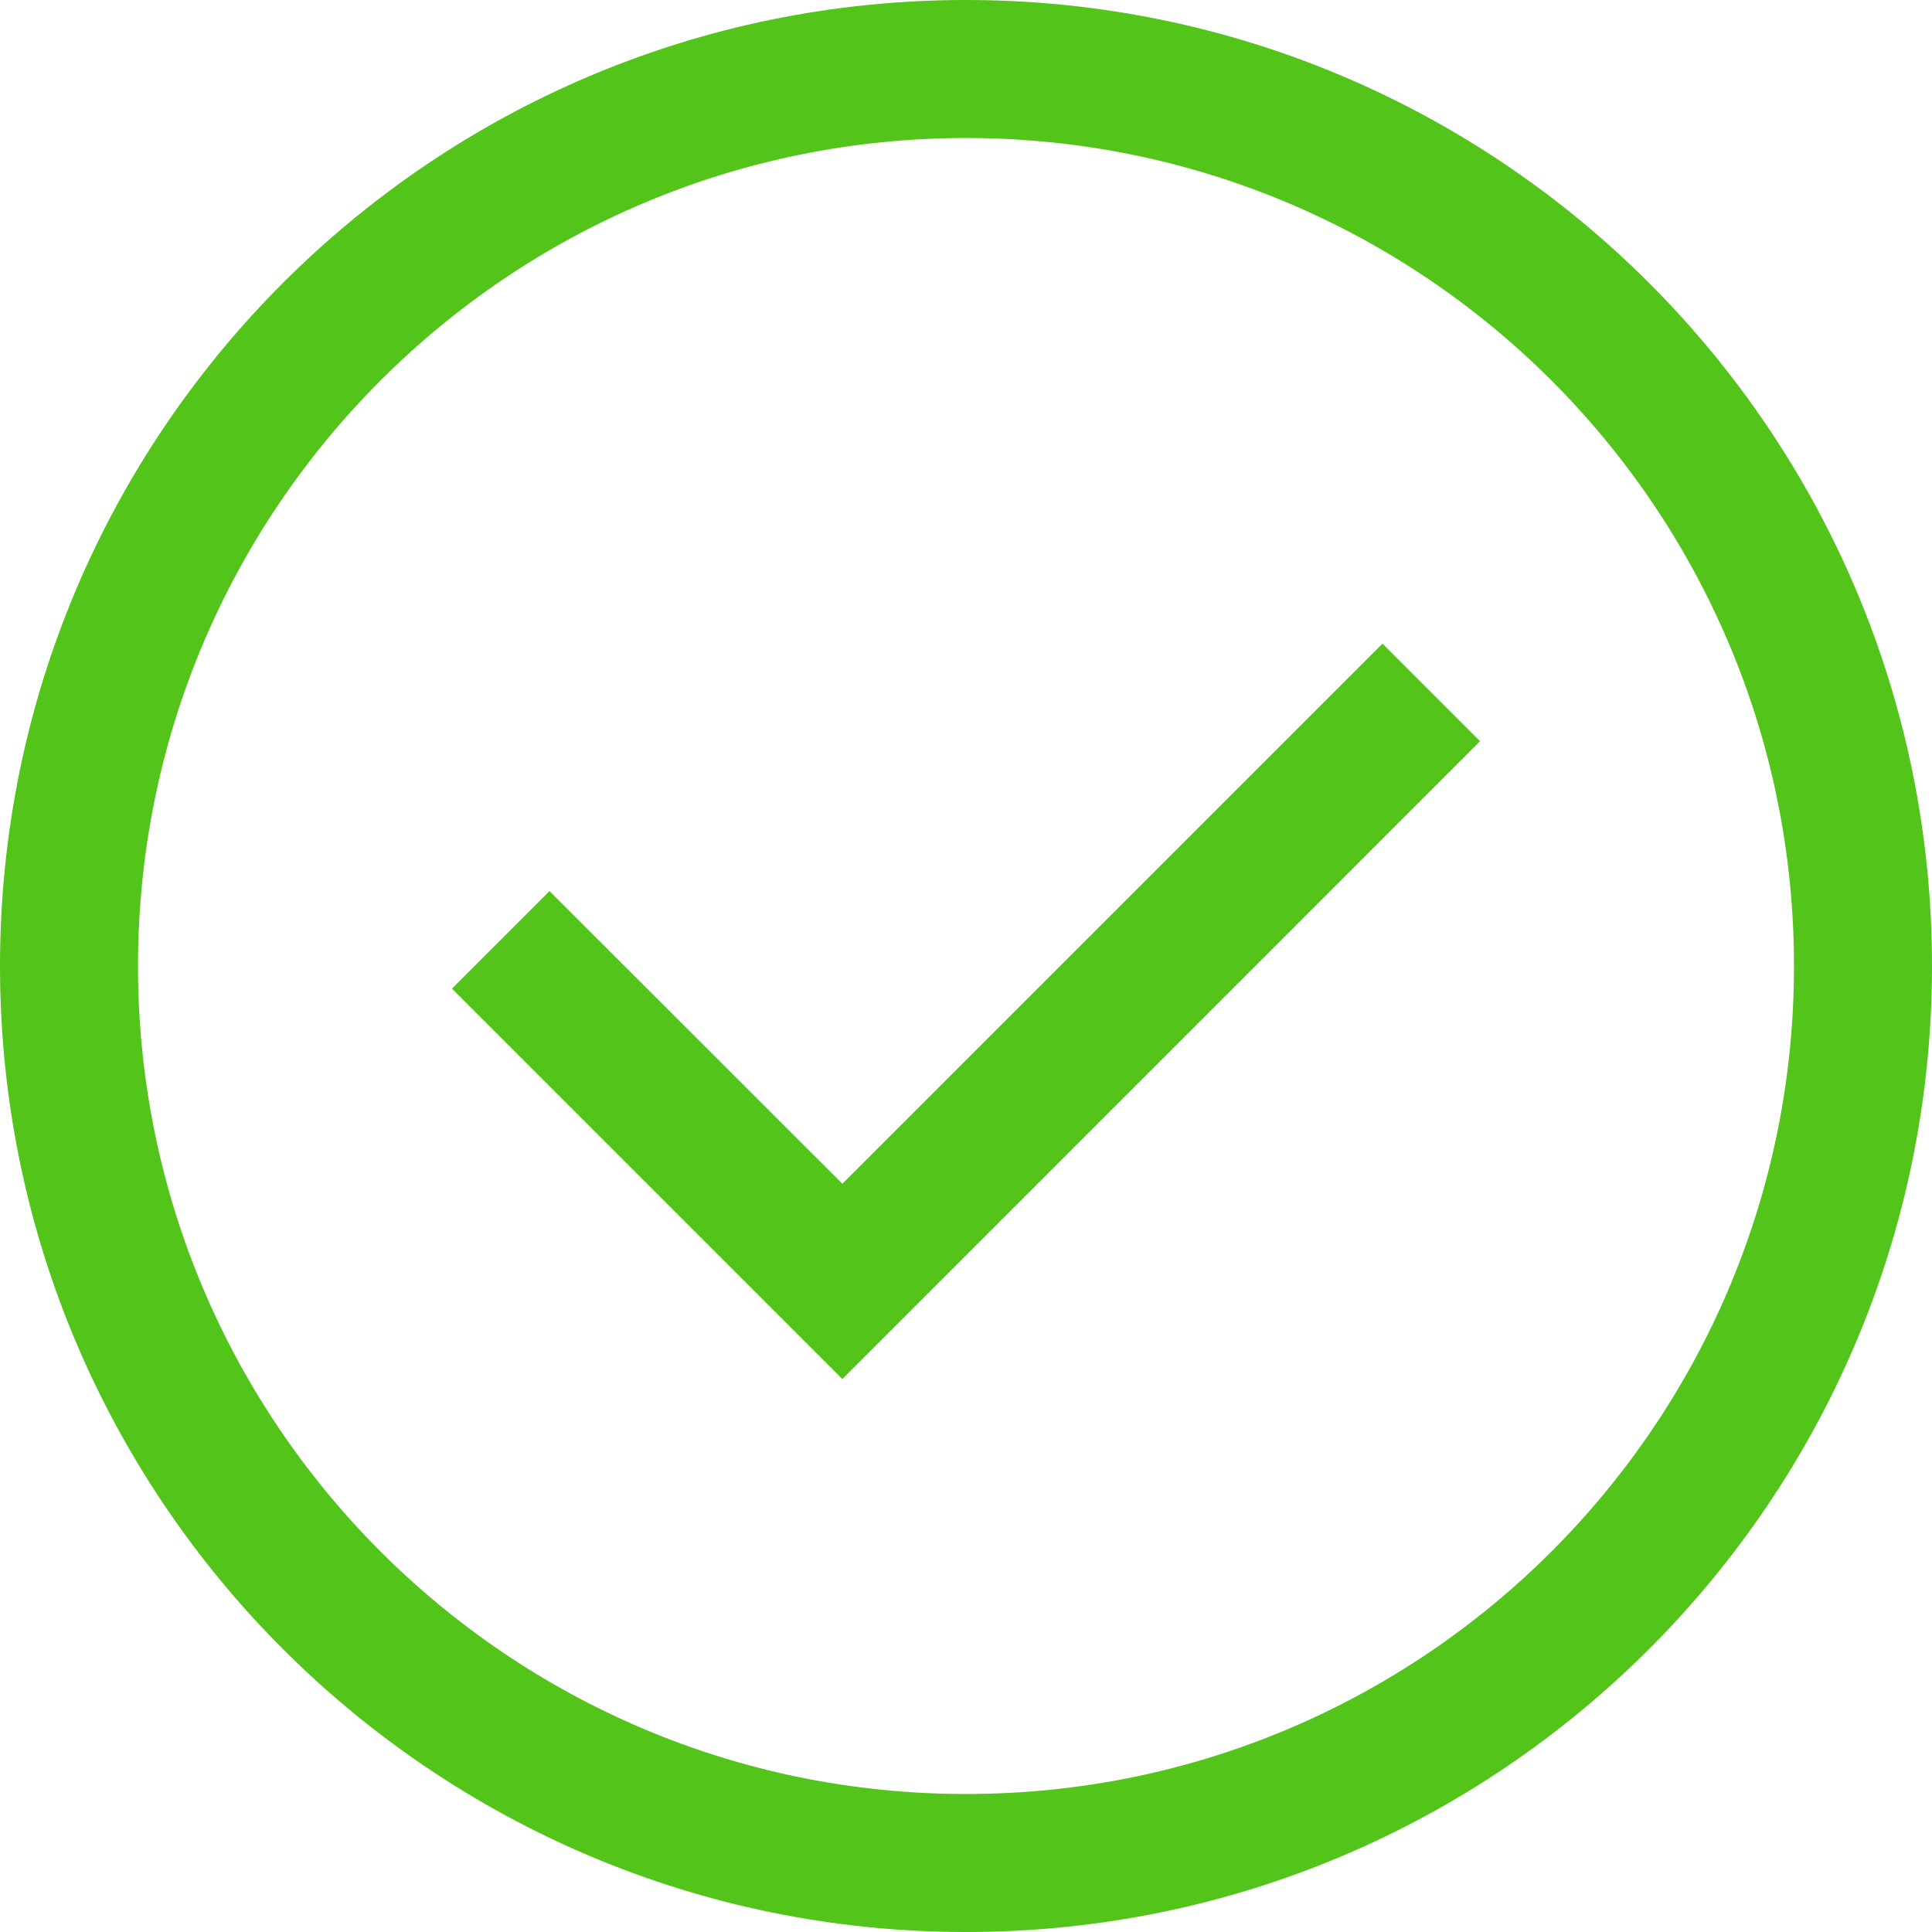 <?xml version="1.0" encoding="UTF-8"?>
<svg width="14px" height="14px" viewBox="0 0 14 14" version="1.1" xmlns="http://www.w3.org/2000/svg" xmlns:xlink="http://www.w3.org/1999/xlink">
    <!-- Generator: Sketch 51 (57462) - http://www.bohemiancoding.com/sketch -->
    <title>icon_success</title>
    <desc>Created with Sketch.</desc>
    <defs></defs>
    <g id="Page-4" stroke="none" stroke-width="1" fill="none" fill-rule="evenodd">
        <g id="icon" transform="translate(-320, -140)">
            <g id="icon_success" transform="translate(320, 140)">
                <rect id="Rectangle-35-Copy-19" x="0" y="0" width="14" height="14"></rect>
                <path d="M7,14 C3.134,14 0,10.866 0,7 C0,3.134 3.134,0 7,0 C10.866,0 14,3.134 14,7 C14,10.866 10.866,14 7,14 Z M7,13 C10.314,13 13,10.314 13,7 C13,3.686 10.314,1 7,1 C3.686,1 1,3.686 1,7 C1,10.314 3.686,13 7,13 Z M10.018,4.664 L10.725,5.371 L6.104,9.993 L3.275,7.164 L3.982,6.457 L6.104,8.578 L10.018,4.664 Z" id="Combined-Shape" fill="#52C41A" fill-rule="nonzero"></path>
            </g>
        </g>
    </g>
</svg>